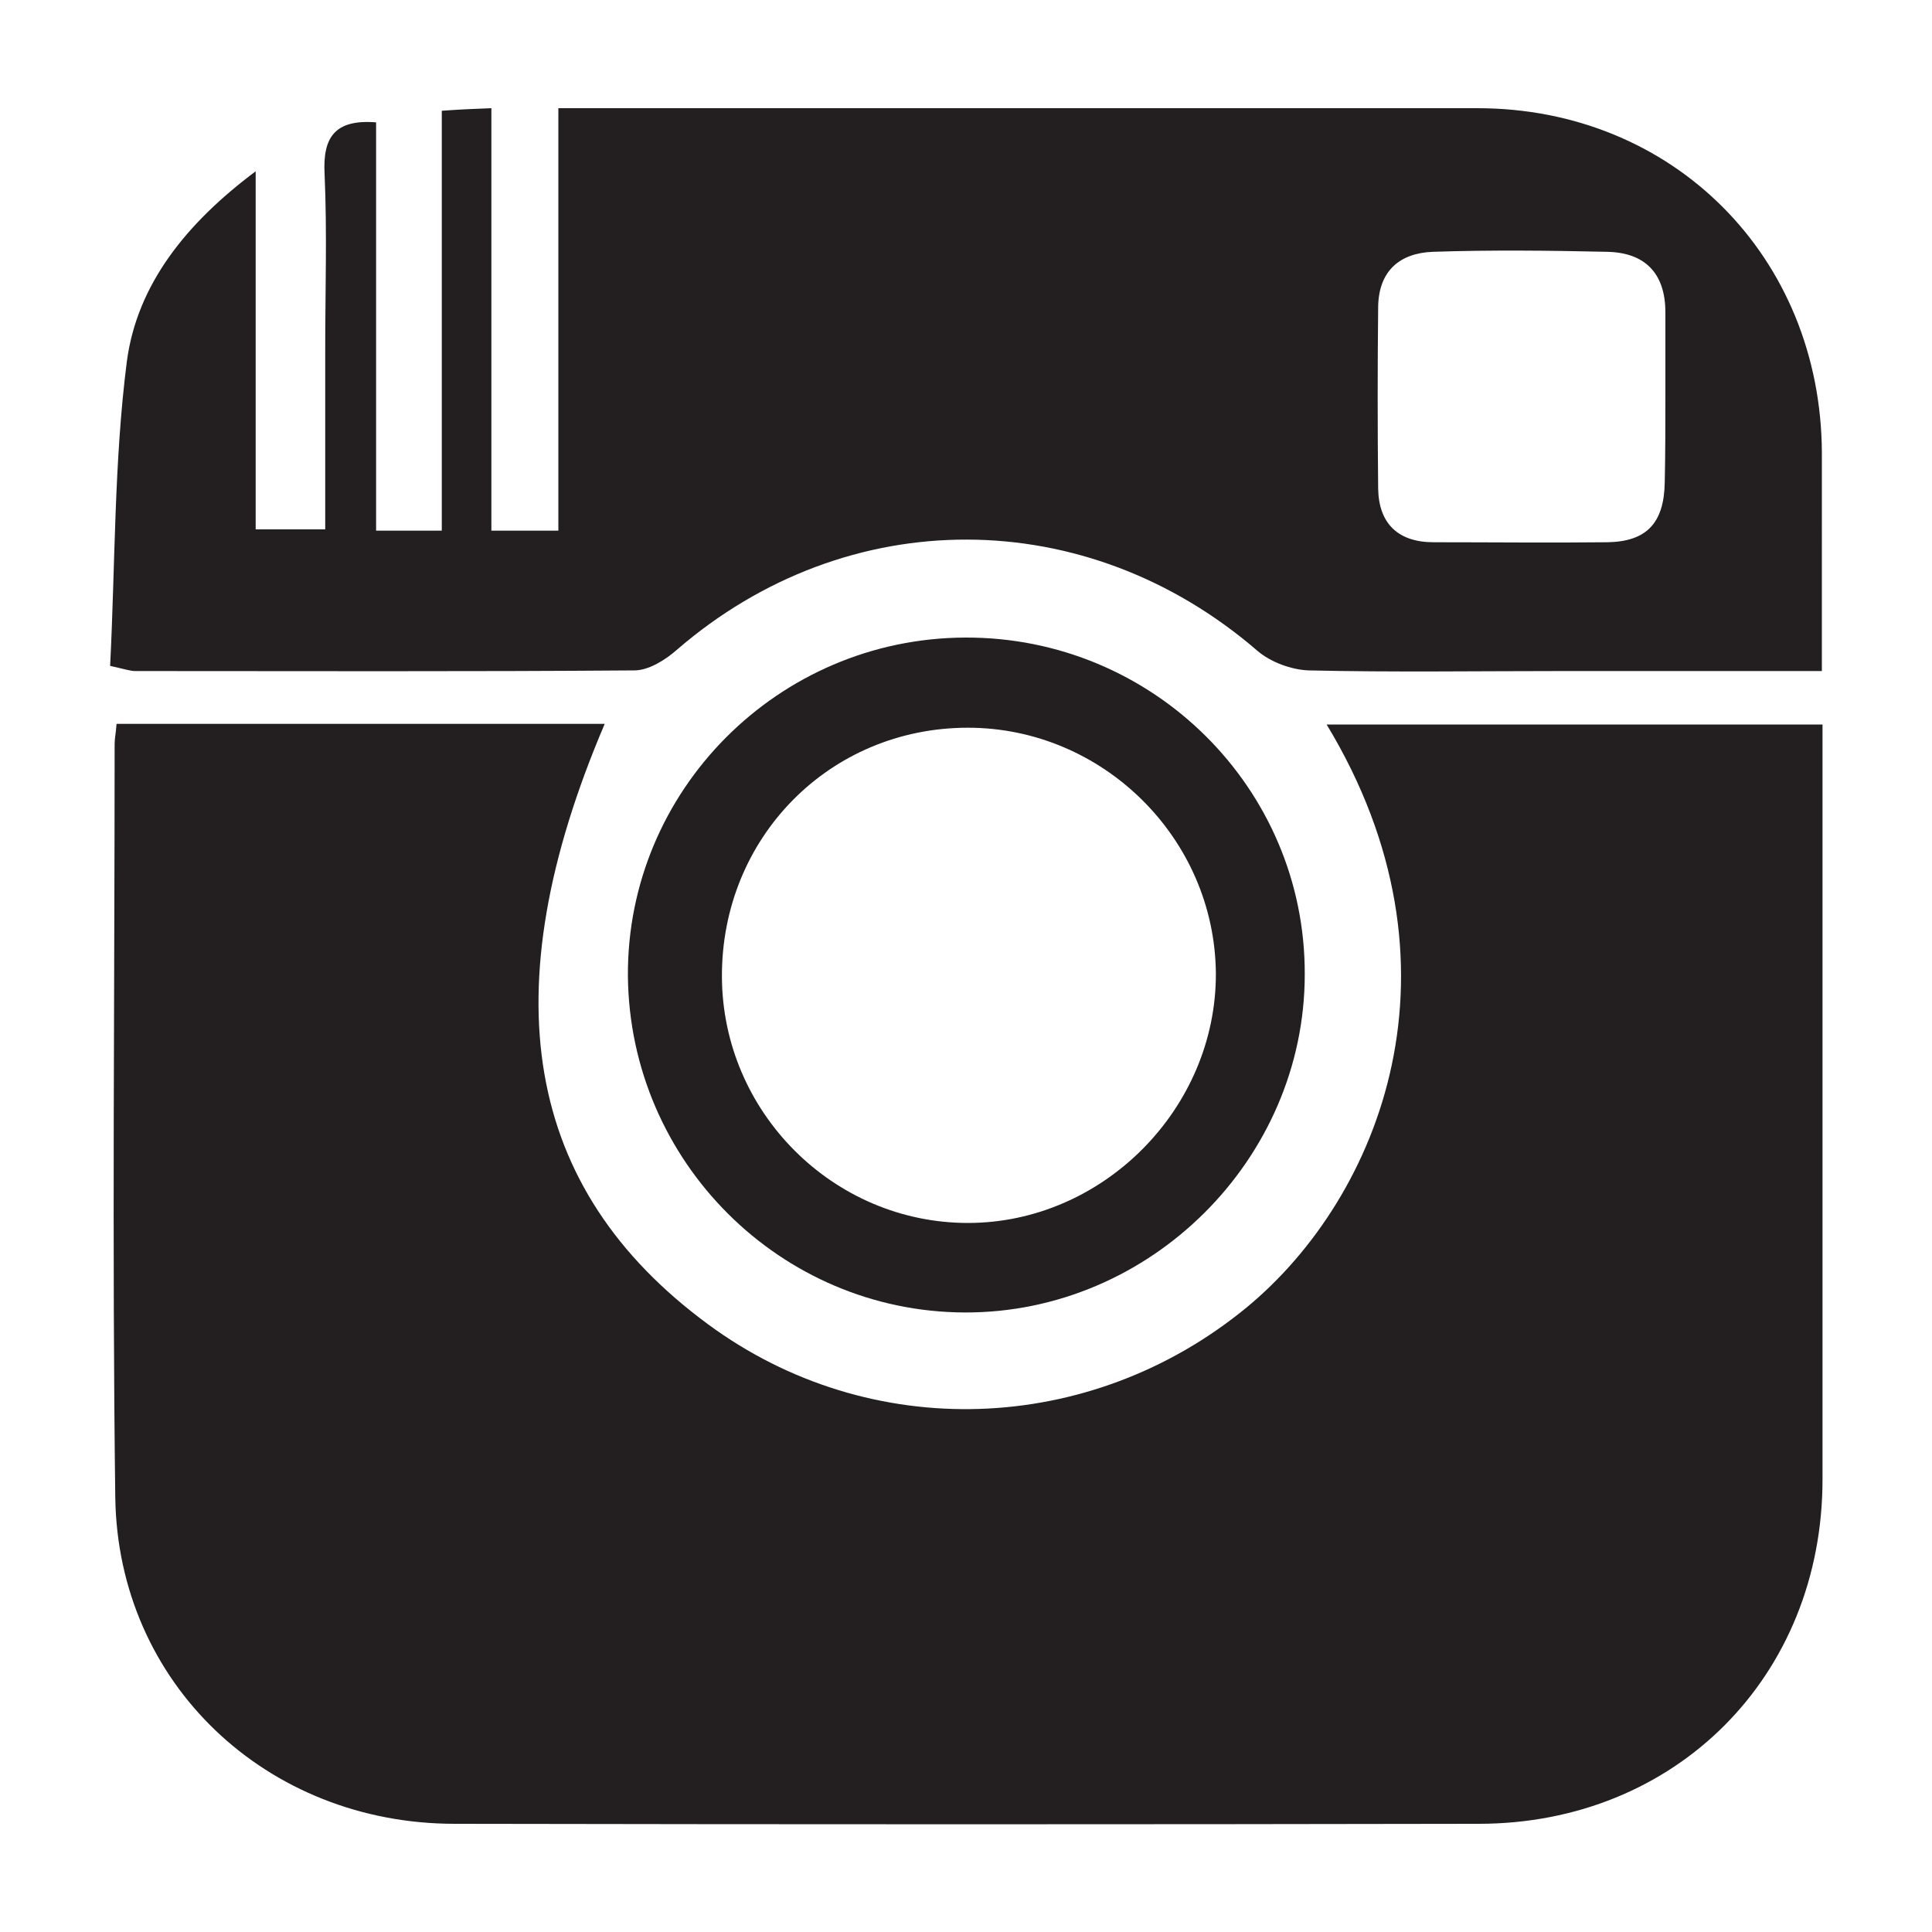 <?xml version="1.0" encoding="utf-8"?>
<!-- Generator: Adobe Illustrator 18.1.1, SVG Export Plug-In . SVG Version: 6.00 Build 0)  -->
<!DOCTYPE svg PUBLIC "-//W3C//DTD SVG 1.1//EN" "http://www.w3.org/Graphics/SVG/1.1/DTD/svg11.dtd">
<svg version="1.1" id="Layer_1" xmlns="http://www.w3.org/2000/svg" xmlns:xlink="http://www.w3.org/1999/xlink" x="0px" y="0px"
	 viewBox="0 0 300 300" enable-background="new 0 0 300 300" xml:space="preserve">
<g>
	<path fill="#231F20" d="M18.1,112.4c25.5,0,50.6,0,75.8,0c-17.8,41.7-12.5,72.2,16,93.2c25.2,18.6,59.4,17.4,83.7-2.6
		c20.8-17.2,35.1-53,12.4-90.5c25.5,0,50.8,0,77,0c0,2.2,0,4.4,0,6.7c0,36.8,0,73.7,0,110.5c0,30.6-22.8,53.5-53.4,53.5
		c-53,0.1-106,0.1-159,0c-29.2,0-52.3-21.8-52.7-50.7c-0.5-39-0.1-78-0.1-117C17.8,114.7,18,113.8,18.1,112.4z"/>
	<path fill="#231F20" d="M282.9,104.2c-14.1,0-27.2,0-40.3,0c-13.1,0-26.3,0.2-39.4-0.1c-2.7-0.1-5.9-1.3-7.9-3
		c-26.6-23-63.7-23.1-90.2-0.2c-1.8,1.6-4.4,3.2-6.6,3.2c-25.8,0.2-51.7,0.1-77.5,0.1c-0.8,0-1.6-0.3-3.9-0.8
		c0.8-15.8,0.6-31.7,2.6-47.3c1.6-12,9.3-21.5,20-29.5c0,19,0,37.1,0,55.6c3.8,0,6.9,0,10.8,0c0-9.3,0-18.7,0-28.1
		c0-9,0.3-18.1-0.1-27.1c-0.3-5.7,1.6-8.5,8-8c0,21,0,42,0,63.4c3.5,0,6.4,0,10.2,0c0-21.5,0-43.1,0-65.2c2.8-0.2,4.9-0.3,7.7-0.4
		c0,22,0,43.7,0,65.6c3.7,0,6.6,0,10.4,0c0-21.6,0-43.2,0-65.6c3.1,0,5.4,0,7.7,0c45,0,90,0,135,0c30.4,0,53.4,23.1,53.5,53.6
		C282.9,81.3,282.9,92.2,282.9,104.2z M258.6,61.4c0-4.3,0-8.6,0-12.9c0-6.1-3.2-9.3-9.1-9.4c-9-0.2-18-0.3-27,0
		c-5.2,0.2-8.4,3-8.5,8.5c-0.1,9.4-0.1,18.9,0,28.3c0.1,5.4,3.1,8.3,8.6,8.3c9,0,18,0.1,27,0c6.1-0.1,8.8-3,8.9-9.3
		C258.6,70.4,258.6,65.9,258.6,61.4z"/>
	<path fill="#231F20" d="M149.9,99c29.1-0.1,52.8,23.4,52.7,52.3c0,28.7-24,52.6-52.8,52.5c-28.6-0.1-52-23.4-52.3-52.2
		C97.3,122.8,120.8,99.1,149.9,99z M150.3,113c-21.5,0-38.3,17.1-38.2,38.7c0.1,21,17.3,38.2,38.2,38.2c21,0,38.6-17.8,38.5-38.8
		C188.6,130.1,171.2,113,150.3,113z"/>
</g>
</svg>

